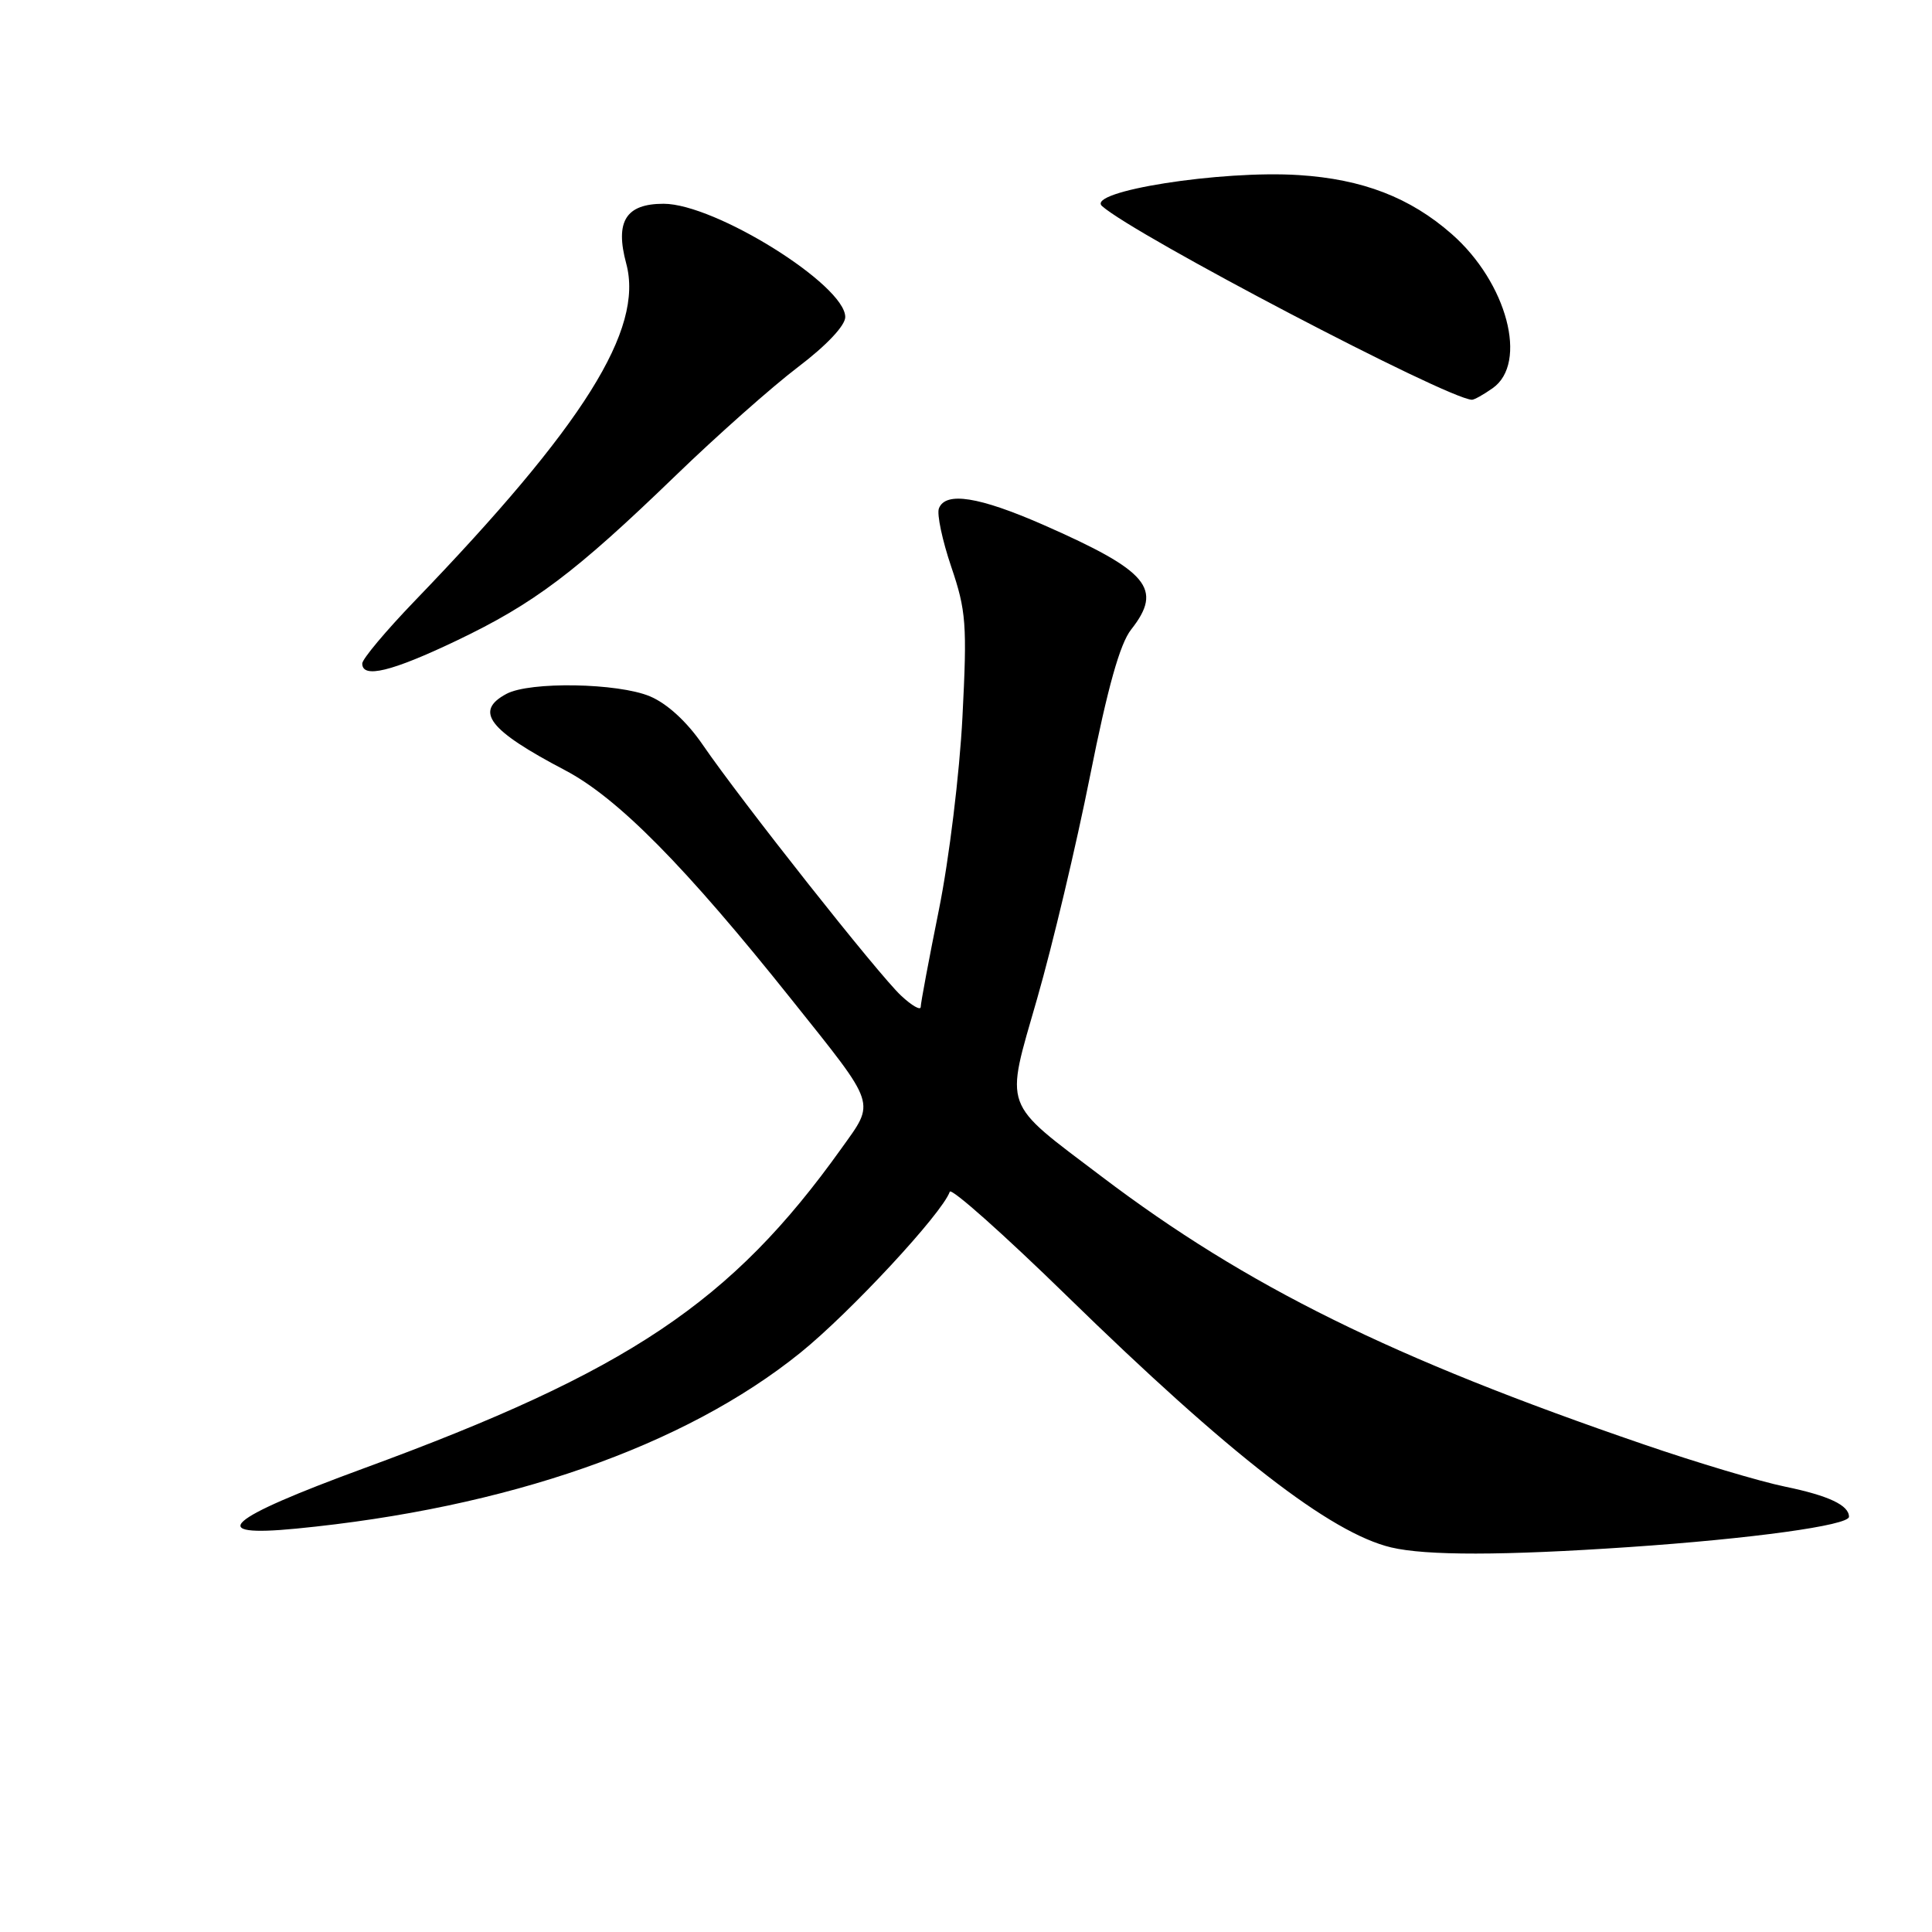 <?xml version="1.0" encoding="UTF-8" standalone="no"?>
<!DOCTYPE svg PUBLIC "-//W3C//DTD SVG 1.1//EN" "http://www.w3.org/Graphics/SVG/1.1/DTD/svg11.dtd" >
<svg xmlns="http://www.w3.org/2000/svg" xmlns:xlink="http://www.w3.org/1999/xlink" version="1.1" viewBox="0 0 256 256">
 <g >
 <path fill="currentColor"
d=" M 215.81 205.00 C 232.04 203.90 245.00 202.12 245.00 200.98 C 245.00 199.45 242.30 198.18 236.54 196.99 C 233.26 196.32 224.84 193.81 217.83 191.40 C 184.48 179.98 165.17 170.44 146.00 155.92 C 132.66 145.81 133.16 147.19 137.43 132.31 C 139.46 125.26 142.61 111.99 144.44 102.80 C 146.79 91.03 148.39 85.32 149.88 83.42 C 154.14 78.01 152.19 75.68 138.26 69.55 C 129.73 65.81 125.28 65.10 124.41 67.37 C 124.12 68.12 124.86 71.61 126.05 75.12 C 128.02 80.92 128.16 82.72 127.53 95.00 C 127.15 102.47 125.76 113.86 124.42 120.50 C 123.09 127.10 122.00 132.91 122.00 133.42 C 122.00 133.93 120.82 133.26 119.39 131.92 C 116.45 129.19 98.17 106.07 93.09 98.65 C 91.01 95.62 88.40 93.23 86.13 92.27 C 81.89 90.49 70.21 90.28 67.11 91.94 C 62.81 94.24 64.72 96.73 74.87 102.06 C 81.86 105.73 90.79 114.77 104.93 132.50 C 116.30 146.74 116.00 145.86 111.48 152.19 C 96.92 172.57 83.28 181.70 48.18 194.57 C 29.82 201.31 27.11 203.73 39.25 202.55 C 67.21 199.83 90.69 191.64 106.06 179.24 C 112.65 173.92 124.85 160.78 125.85 157.91 C 126.04 157.36 133.02 163.57 141.36 171.71 C 162.93 192.76 176.30 203.13 184.33 205.04 C 188.96 206.14 199.18 206.13 215.81 205.00 Z  M 60.49 84.89 C 70.77 79.98 76.22 75.87 89.50 63.04 C 95.00 57.72 102.31 51.24 105.75 48.63 C 109.51 45.78 112.00 43.14 112.00 42.01 C 112.00 37.76 94.75 27.00 87.93 27.00 C 82.93 27.00 81.47 29.33 82.98 34.93 C 85.33 43.66 77.36 56.37 54.91 79.67 C 51.11 83.62 48.00 87.33 48.00 87.92 C 48.00 89.94 51.88 89.00 60.49 84.89 Z  M 197.78 51.44 C 202.52 48.12 199.69 37.44 192.36 31.01 C 186.85 26.17 180.55 23.74 172.11 23.20 C 161.81 22.53 143.84 25.36 146.03 27.31 C 150.36 31.17 191.67 52.81 195.03 52.97 C 195.32 52.99 196.56 52.30 197.78 51.44 Z "/>
</g>
</svg>